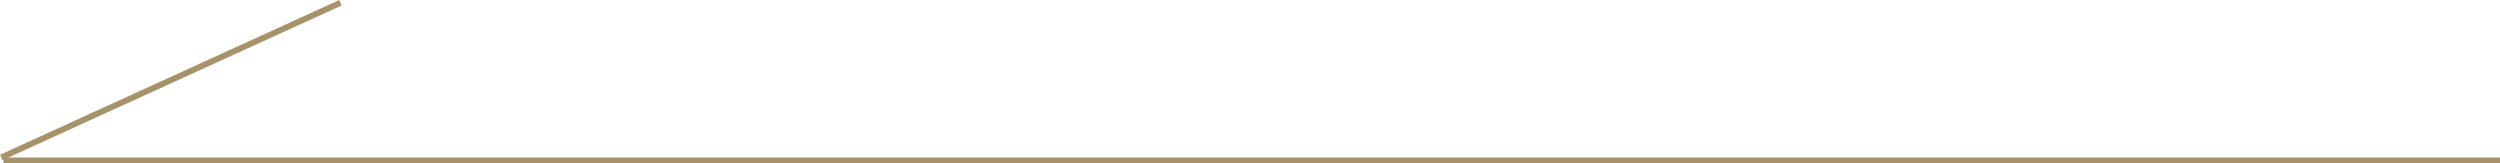<svg id="pagination_left.svg" xmlns="http://www.w3.org/2000/svg" width="420.219" height="27.47" viewBox="0 0 420.219 27.47">
  <defs>
    <style>
      .cls-1 {
        fill: #a6936a;
        fill-rule: evenodd;
      }
    </style>
  </defs>
  <path id="直線_3_拷貝" data-name="直線 3 拷貝" class="cls-1" d="M528.219,2234v1H108.572v-1H528.219Z" transform="translate(-108 -2207.53)"/>
  <path id="直線_12" data-name="直線 12" class="cls-1" d="M108.426,2234.45l-0.415-.91,57-26,0.415,0.91Z" transform="translate(-108 -2207.53)"/>
</svg>
